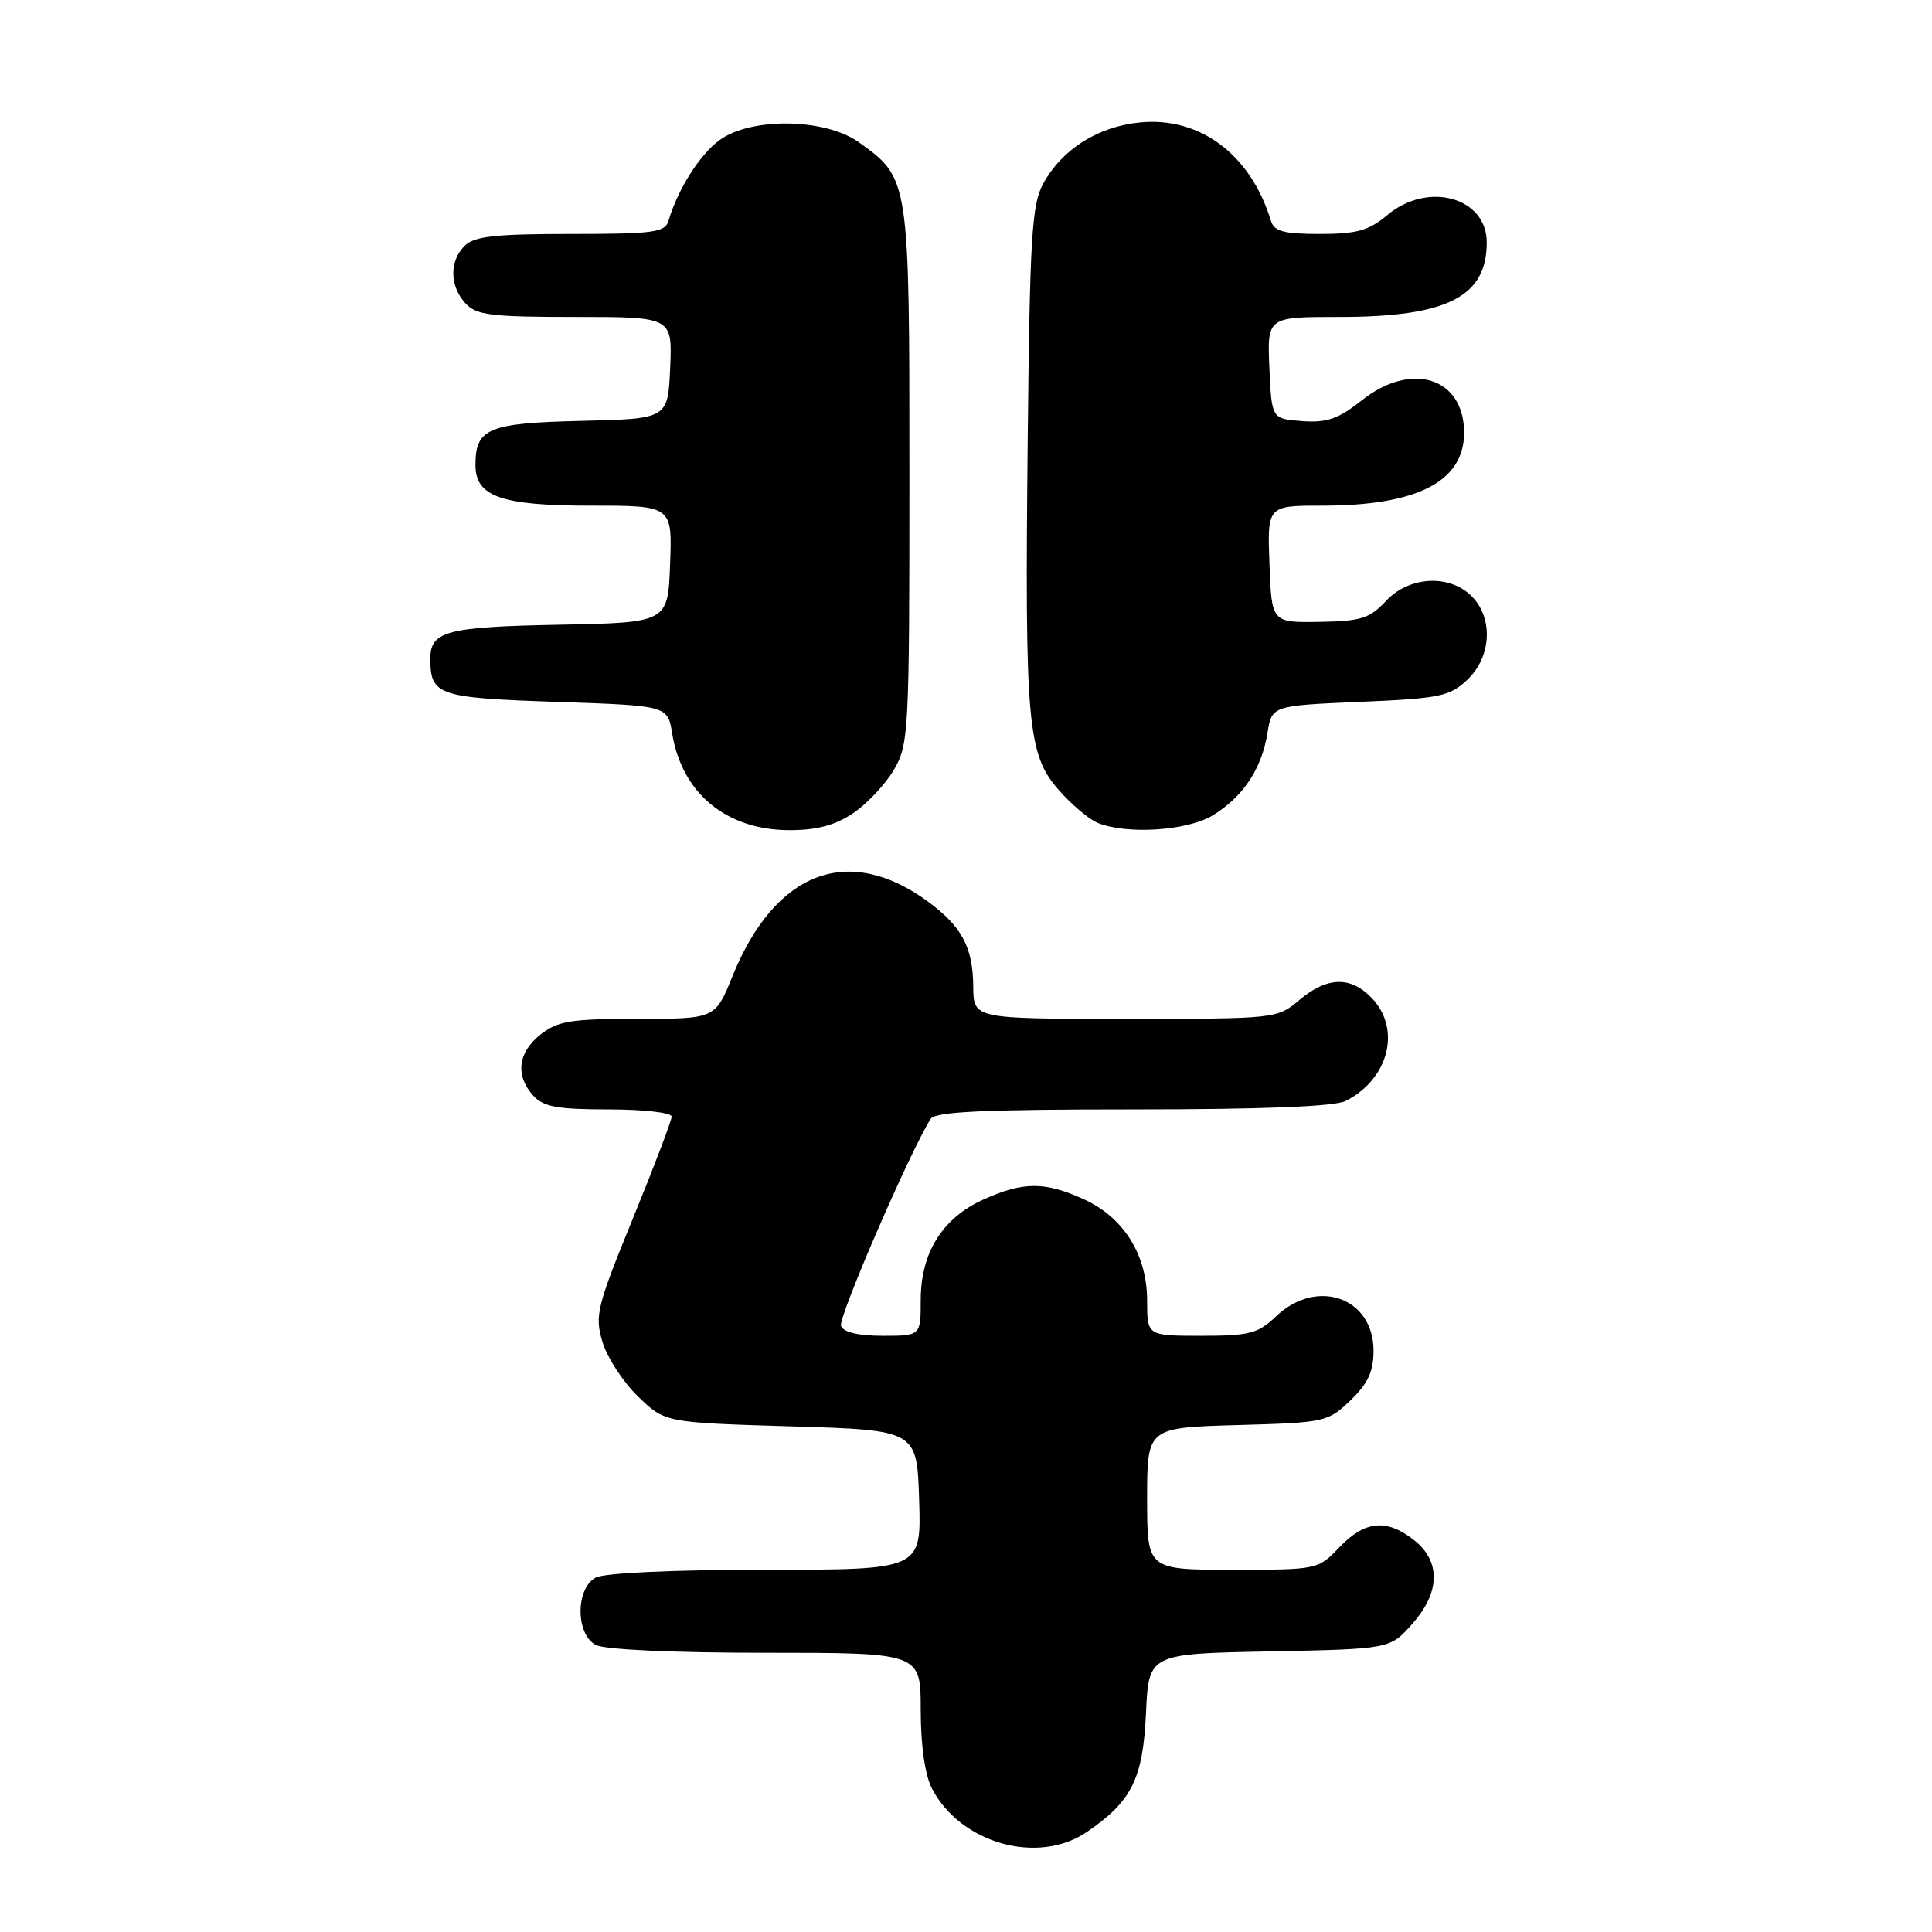 <?xml version="1.0" encoding="UTF-8" standalone="no"?>
<!DOCTYPE svg PUBLIC "-//W3C//DTD SVG 1.1//EN" "http://www.w3.org/Graphics/SVG/1.1/DTD/svg11.dtd" >
<svg xmlns="http://www.w3.org/2000/svg" xmlns:xlink="http://www.w3.org/1999/xlink" version="1.1" viewBox="0 0 256 256">
 <g >
 <path fill="currentColor"
d=" M 144.01 242.75 C 149.96 238.70 151.45 235.70 151.85 227.00 C 152.21 219.13 152.21 219.13 168.19 218.82 C 184.17 218.50 184.17 218.50 187.08 215.23 C 190.85 211.02 190.95 206.90 187.37 204.07 C 183.73 201.21 180.87 201.48 177.50 205.00 C 174.64 207.99 174.58 208.00 163.31 208.00 C 152.00 208.00 152.00 208.00 152.00 198.58 C 152.00 189.17 152.00 189.17 163.94 188.83 C 175.58 188.51 175.95 188.43 178.94 185.56 C 181.26 183.33 182.00 181.74 182.00 178.97 C 182.00 171.91 174.46 169.27 169.07 174.44 C 166.70 176.70 165.56 177.00 159.20 177.00 C 152.00 177.00 152.00 177.00 152.00 172.37 C 152.00 166.26 148.91 161.32 143.60 158.90 C 138.41 156.55 135.56 156.56 130.27 158.96 C 124.85 161.43 122.01 165.99 122.00 172.25 C 122.00 177.00 122.00 177.00 116.97 177.00 C 113.76 177.00 111.76 176.53 111.44 175.70 C 111.03 174.62 120.57 152.60 123.32 148.25 C 123.93 147.30 130.41 147.00 150.12 147.00 C 167.31 147.00 176.87 146.62 178.32 145.88 C 184.00 142.98 185.69 136.43 181.83 132.31 C 179.01 129.32 175.89 129.38 172.18 132.50 C 169.23 134.99 169.09 135.00 149.11 135.00 C 129.00 135.00 129.00 135.00 128.96 130.75 C 128.92 125.53 127.48 122.81 123.02 119.51 C 112.46 111.73 102.72 115.41 97.07 129.32 C 94.77 135.00 94.77 135.00 84.52 135.00 C 75.66 135.00 73.91 135.28 71.63 137.07 C 68.62 139.44 68.25 142.52 70.65 145.17 C 72.01 146.66 73.84 147.00 80.65 147.00 C 85.25 147.00 89.00 147.43 89.00 147.95 C 89.00 148.47 86.68 154.56 83.85 161.48 C 79.08 173.15 78.78 174.34 79.83 177.81 C 80.44 179.87 82.56 183.12 84.53 185.03 C 88.11 188.50 88.11 188.50 104.80 189.00 C 121.50 189.50 121.50 189.50 121.79 198.75 C 122.08 208.00 122.08 208.00 101.47 208.00 C 89.18 208.00 80.09 208.42 78.93 209.04 C 76.26 210.47 76.26 216.53 78.93 217.96 C 80.09 218.58 89.17 219.00 101.43 219.00 C 122.00 219.00 122.00 219.00 122.00 226.55 C 122.00 231.27 122.56 235.18 123.48 236.97 C 127.26 244.27 137.53 247.16 144.01 242.75 Z  M 113.05 107.75 C 114.89 106.51 117.32 103.92 118.45 102.00 C 120.41 98.65 120.50 97.01 120.50 63.00 C 120.50 23.59 120.51 23.64 113.77 18.83 C 109.30 15.65 99.48 15.52 95.32 18.58 C 92.70 20.51 89.81 25.09 88.58 29.25 C 88.12 30.80 86.61 31.00 75.60 31.00 C 65.61 31.00 62.83 31.31 61.57 32.57 C 59.53 34.61 59.57 37.87 61.65 40.17 C 63.10 41.76 64.98 42.00 76.20 42.00 C 89.09 42.00 89.09 42.00 88.80 48.75 C 88.50 55.50 88.50 55.50 77.00 55.77 C 64.66 56.06 63.00 56.76 63.00 61.63 C 63.00 65.80 66.42 67.00 78.26 67.00 C 89.08 67.00 89.08 67.00 88.79 74.75 C 88.50 82.50 88.50 82.50 74.07 82.78 C 59.07 83.07 56.99 83.63 57.02 87.37 C 57.05 92.13 58.05 92.47 73.70 93.00 C 88.47 93.50 88.47 93.50 89.06 97.16 C 90.35 105.12 96.25 109.99 104.60 110.00 C 108.24 110.00 110.66 109.36 113.05 107.75 Z  M 160.70 108.04 C 164.70 105.60 167.17 101.89 167.94 97.16 C 168.53 93.50 168.53 93.50 180.19 93.00 C 190.79 92.55 192.08 92.28 194.42 90.08 C 197.63 87.06 197.90 81.90 195.00 79.00 C 192.04 76.04 186.69 76.35 183.63 79.65 C 181.49 81.95 180.33 82.31 174.83 82.40 C 168.50 82.50 168.50 82.50 168.21 74.75 C 167.92 67.00 167.92 67.00 175.21 67.00 C 187.80 67.00 194.00 63.81 194.00 57.33 C 194.00 50.02 187.02 47.82 180.44 53.05 C 177.34 55.51 175.83 56.04 172.55 55.80 C 168.50 55.50 168.50 55.50 168.20 48.75 C 167.91 42.00 167.91 42.00 177.43 42.00 C 191.75 42.00 197.00 39.35 197.00 32.12 C 197.00 26.13 189.19 23.98 183.82 28.50 C 181.38 30.55 179.78 31.00 174.89 31.00 C 170.09 31.00 168.83 30.66 168.40 29.25 C 165.74 20.50 159.03 15.45 151.08 16.22 C 145.49 16.76 140.74 19.76 138.23 24.33 C 136.72 27.10 136.46 31.33 136.18 58.00 C 135.78 95.91 136.13 99.94 140.28 104.67 C 141.99 106.62 144.32 108.58 145.45 109.04 C 149.33 110.61 157.34 110.09 160.70 108.04 Z "/>
</g>
</svg>